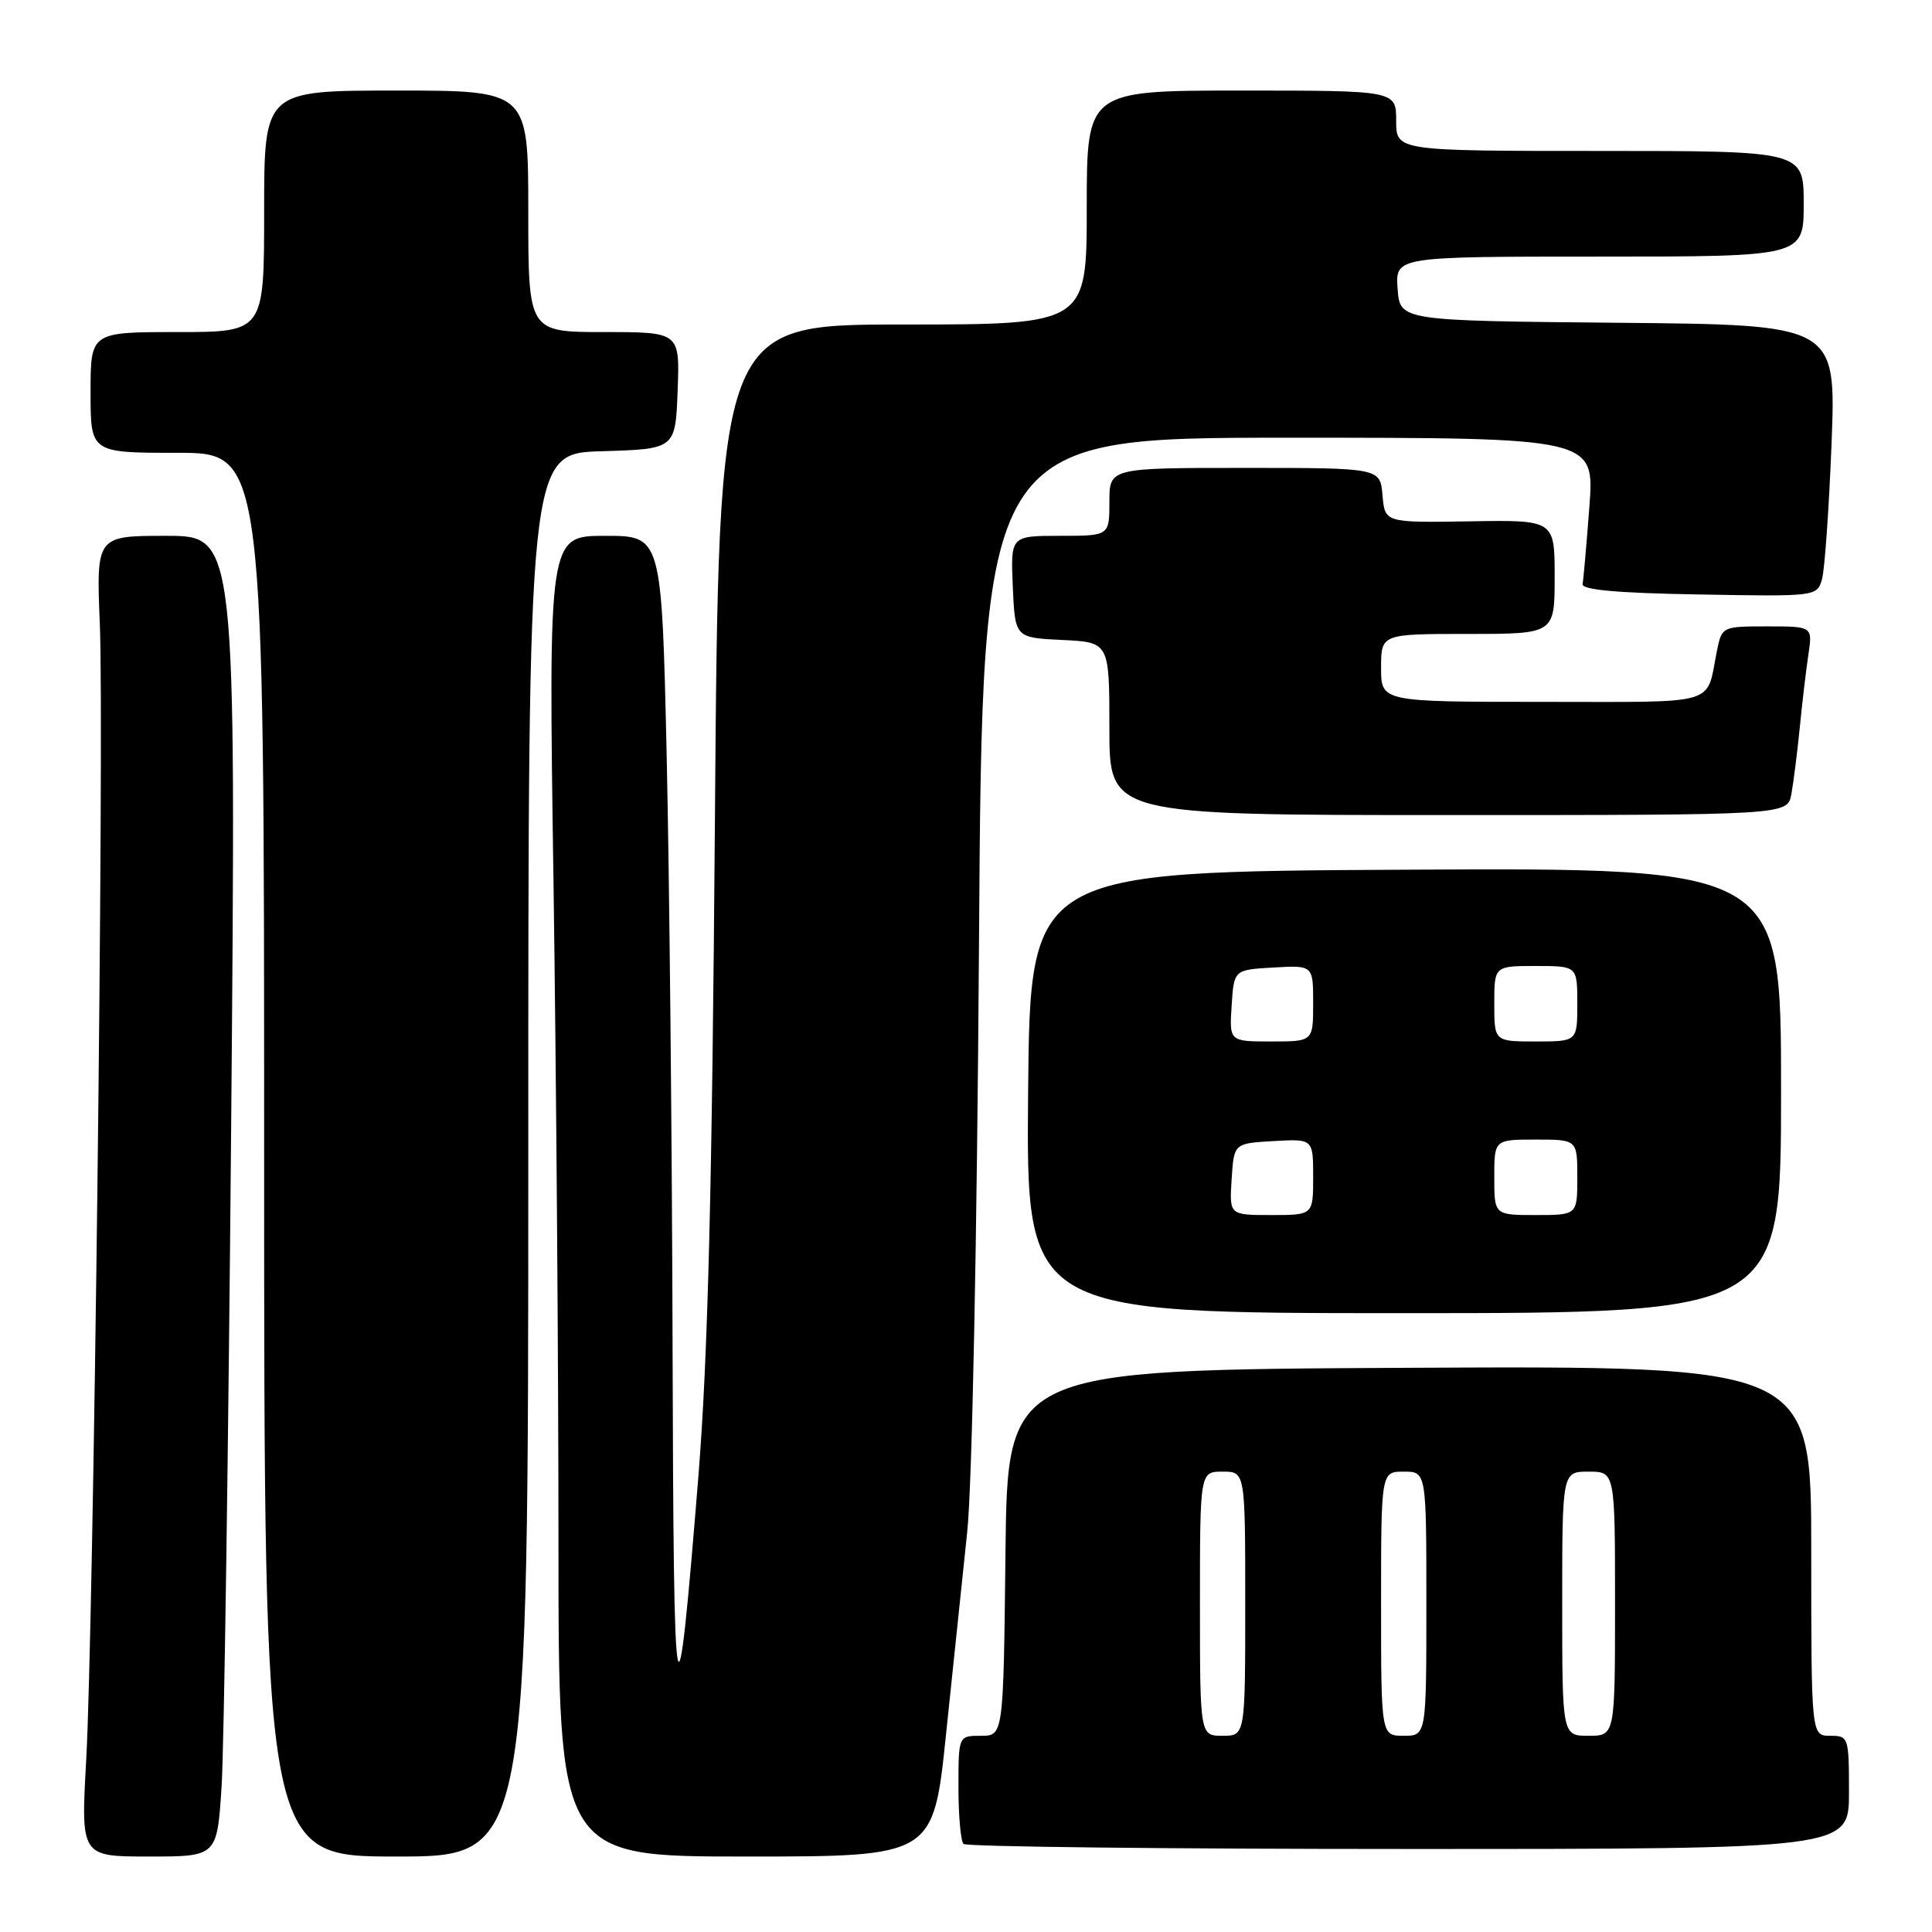 <?xml version="1.0" encoding="UTF-8" standalone="no"?>
<!DOCTYPE svg PUBLIC "-//W3C//DTD SVG 1.1//EN" "http://www.w3.org/Graphics/SVG/1.1/DTD/svg11.dtd" >
<svg xmlns="http://www.w3.org/2000/svg" xmlns:xlink="http://www.w3.org/1999/xlink" version="1.1" viewBox="0 0 256 256">
 <g >
 <path fill="currentColor"
d=" M 29.36 236.75 C 29.69 231.66 30.26 192.29 30.63 149.25 C 31.29 71.00 31.29 71.00 22.02 71.00 C 12.75 71.00 12.75 71.00 13.23 82.75 C 13.82 97.21 12.40 215.71 11.42 233.25 C 10.71 246.00 10.71 246.00 19.73 246.00 C 28.76 246.00 28.76 246.00 29.36 236.75 Z  M 70.00 153.04 C 70.00 60.07 70.00 60.07 79.75 59.79 C 89.50 59.50 89.50 59.50 89.79 51.75 C 90.08 44.00 90.08 44.00 80.04 44.00 C 70.00 44.00 70.00 44.00 70.00 28.00 C 70.00 12.00 70.00 12.00 52.50 12.00 C 35.00 12.00 35.00 12.00 35.00 28.00 C 35.00 44.00 35.00 44.00 23.50 44.00 C 12.00 44.00 12.00 44.00 12.00 52.00 C 12.00 60.00 12.00 60.00 23.50 60.00 C 35.00 60.00 35.00 60.00 35.00 153.00 C 35.00 246.00 35.00 246.00 52.50 246.00 C 70.00 246.00 70.00 246.00 70.00 153.04 Z  M 125.36 229.75 C 126.29 220.81 127.55 208.78 128.16 203.00 C 128.81 196.90 129.46 164.34 129.72 125.25 C 130.16 58.00 130.16 58.00 170.72 58.00 C 211.29 58.00 211.29 58.00 210.60 67.14 C 210.22 72.17 209.82 76.78 209.70 77.39 C 209.56 78.16 214.35 78.59 225.13 78.77 C 240.63 79.05 240.76 79.03 241.42 76.77 C 241.78 75.52 242.35 67.42 242.69 58.77 C 243.30 43.03 243.30 43.03 214.40 42.77 C 185.50 42.50 185.50 42.50 185.19 38.25 C 184.89 34.00 184.89 34.00 211.94 34.00 C 239.00 34.00 239.00 34.00 239.00 27.00 C 239.00 20.00 239.00 20.00 212.00 20.00 C 185.00 20.00 185.00 20.00 185.00 16.00 C 185.00 12.00 185.00 12.00 164.50 12.00 C 144.00 12.00 144.00 12.00 144.00 27.50 C 144.00 43.00 144.00 43.00 119.61 43.00 C 95.23 43.00 95.23 43.00 94.73 108.75 C 94.36 157.71 93.80 179.86 92.55 195.50 C 89.63 231.70 89.25 229.80 89.12 178.50 C 89.05 151.55 88.70 116.34 88.34 100.25 C 87.68 71.00 87.68 71.00 80.18 71.00 C 72.67 71.00 72.67 71.00 73.34 116.75 C 73.70 141.91 74.00 181.29 74.00 204.25 C 74.00 246.00 74.00 246.00 98.84 246.00 C 123.68 246.00 123.68 246.00 125.36 229.75 Z  M 245.00 237.50 C 245.00 230.17 244.94 230.00 242.50 230.00 C 240.00 230.00 240.00 230.00 240.00 205.49 C 240.00 180.98 240.00 180.98 186.75 181.24 C 133.50 181.50 133.50 181.50 133.23 205.75 C 132.96 230.00 132.96 230.00 129.98 230.00 C 127.00 230.00 127.00 230.00 127.00 236.83 C 127.00 240.59 127.30 243.97 127.67 244.33 C 128.03 244.70 154.58 245.00 186.67 245.00 C 245.00 245.00 245.00 245.00 245.00 237.50 Z  M 236.00 144.49 C 236.00 114.98 236.00 114.98 186.25 115.24 C 136.50 115.50 136.50 115.50 136.23 144.75 C 135.97 174.00 135.97 174.00 185.98 174.00 C 236.00 174.00 236.00 174.00 236.00 144.49 Z  M 237.36 105.25 C 237.64 103.74 238.14 99.80 238.47 96.50 C 238.79 93.20 239.31 88.81 239.62 86.75 C 240.18 83.00 240.18 83.00 234.17 83.00 C 228.19 83.00 228.16 83.02 227.50 86.25 C 226.02 93.62 228.13 93.00 204.43 93.00 C 183.00 93.00 183.00 93.00 183.00 88.50 C 183.00 84.00 183.00 84.00 194.50 84.00 C 206.00 84.00 206.00 84.00 206.00 76.45 C 206.00 68.89 206.00 68.89 194.75 69.08 C 183.50 69.26 183.50 69.26 183.19 65.63 C 182.88 62.00 182.88 62.00 164.94 62.00 C 147.00 62.00 147.00 62.00 147.00 66.50 C 147.00 71.00 147.00 71.00 140.45 71.00 C 133.91 71.00 133.91 71.00 134.20 77.75 C 134.50 84.50 134.50 84.50 140.75 84.80 C 147.00 85.10 147.00 85.10 147.00 96.55 C 147.00 108.00 147.00 108.00 191.92 108.00 C 236.84 108.00 236.84 108.00 237.36 105.25 Z  M 159.00 212.50 C 159.00 195.00 159.00 195.00 162.00 195.00 C 165.00 195.00 165.00 195.00 165.00 212.50 C 165.00 230.00 165.00 230.00 162.00 230.00 C 159.00 230.00 159.00 230.00 159.00 212.50 Z  M 183.00 212.50 C 183.00 195.00 183.00 195.00 186.00 195.00 C 189.00 195.00 189.00 195.00 189.00 212.50 C 189.00 230.00 189.00 230.00 186.00 230.00 C 183.00 230.00 183.00 230.00 183.00 212.50 Z  M 207.00 212.50 C 207.00 195.00 207.00 195.00 210.50 195.00 C 214.00 195.00 214.00 195.00 214.00 212.50 C 214.00 230.00 214.00 230.00 210.50 230.00 C 207.00 230.00 207.00 230.00 207.00 212.50 Z  M 163.20 156.25 C 163.50 151.50 163.50 151.50 168.75 151.20 C 174.00 150.90 174.00 150.90 174.00 155.95 C 174.00 161.00 174.00 161.00 168.45 161.00 C 162.89 161.00 162.89 161.00 163.20 156.25 Z  M 198.00 156.00 C 198.00 151.00 198.00 151.00 203.50 151.00 C 209.00 151.00 209.00 151.00 209.00 156.00 C 209.00 161.00 209.00 161.00 203.50 161.00 C 198.00 161.00 198.00 161.00 198.00 156.00 Z  M 163.20 133.25 C 163.50 128.50 163.50 128.50 168.75 128.20 C 174.00 127.90 174.00 127.90 174.00 132.95 C 174.00 138.00 174.00 138.00 168.45 138.00 C 162.89 138.00 162.89 138.00 163.20 133.25 Z  M 198.00 133.00 C 198.00 128.00 198.00 128.00 203.50 128.00 C 209.00 128.00 209.00 128.00 209.00 133.00 C 209.00 138.00 209.00 138.00 203.50 138.00 C 198.00 138.00 198.00 138.00 198.00 133.00 Z "/>
</g>
</svg>